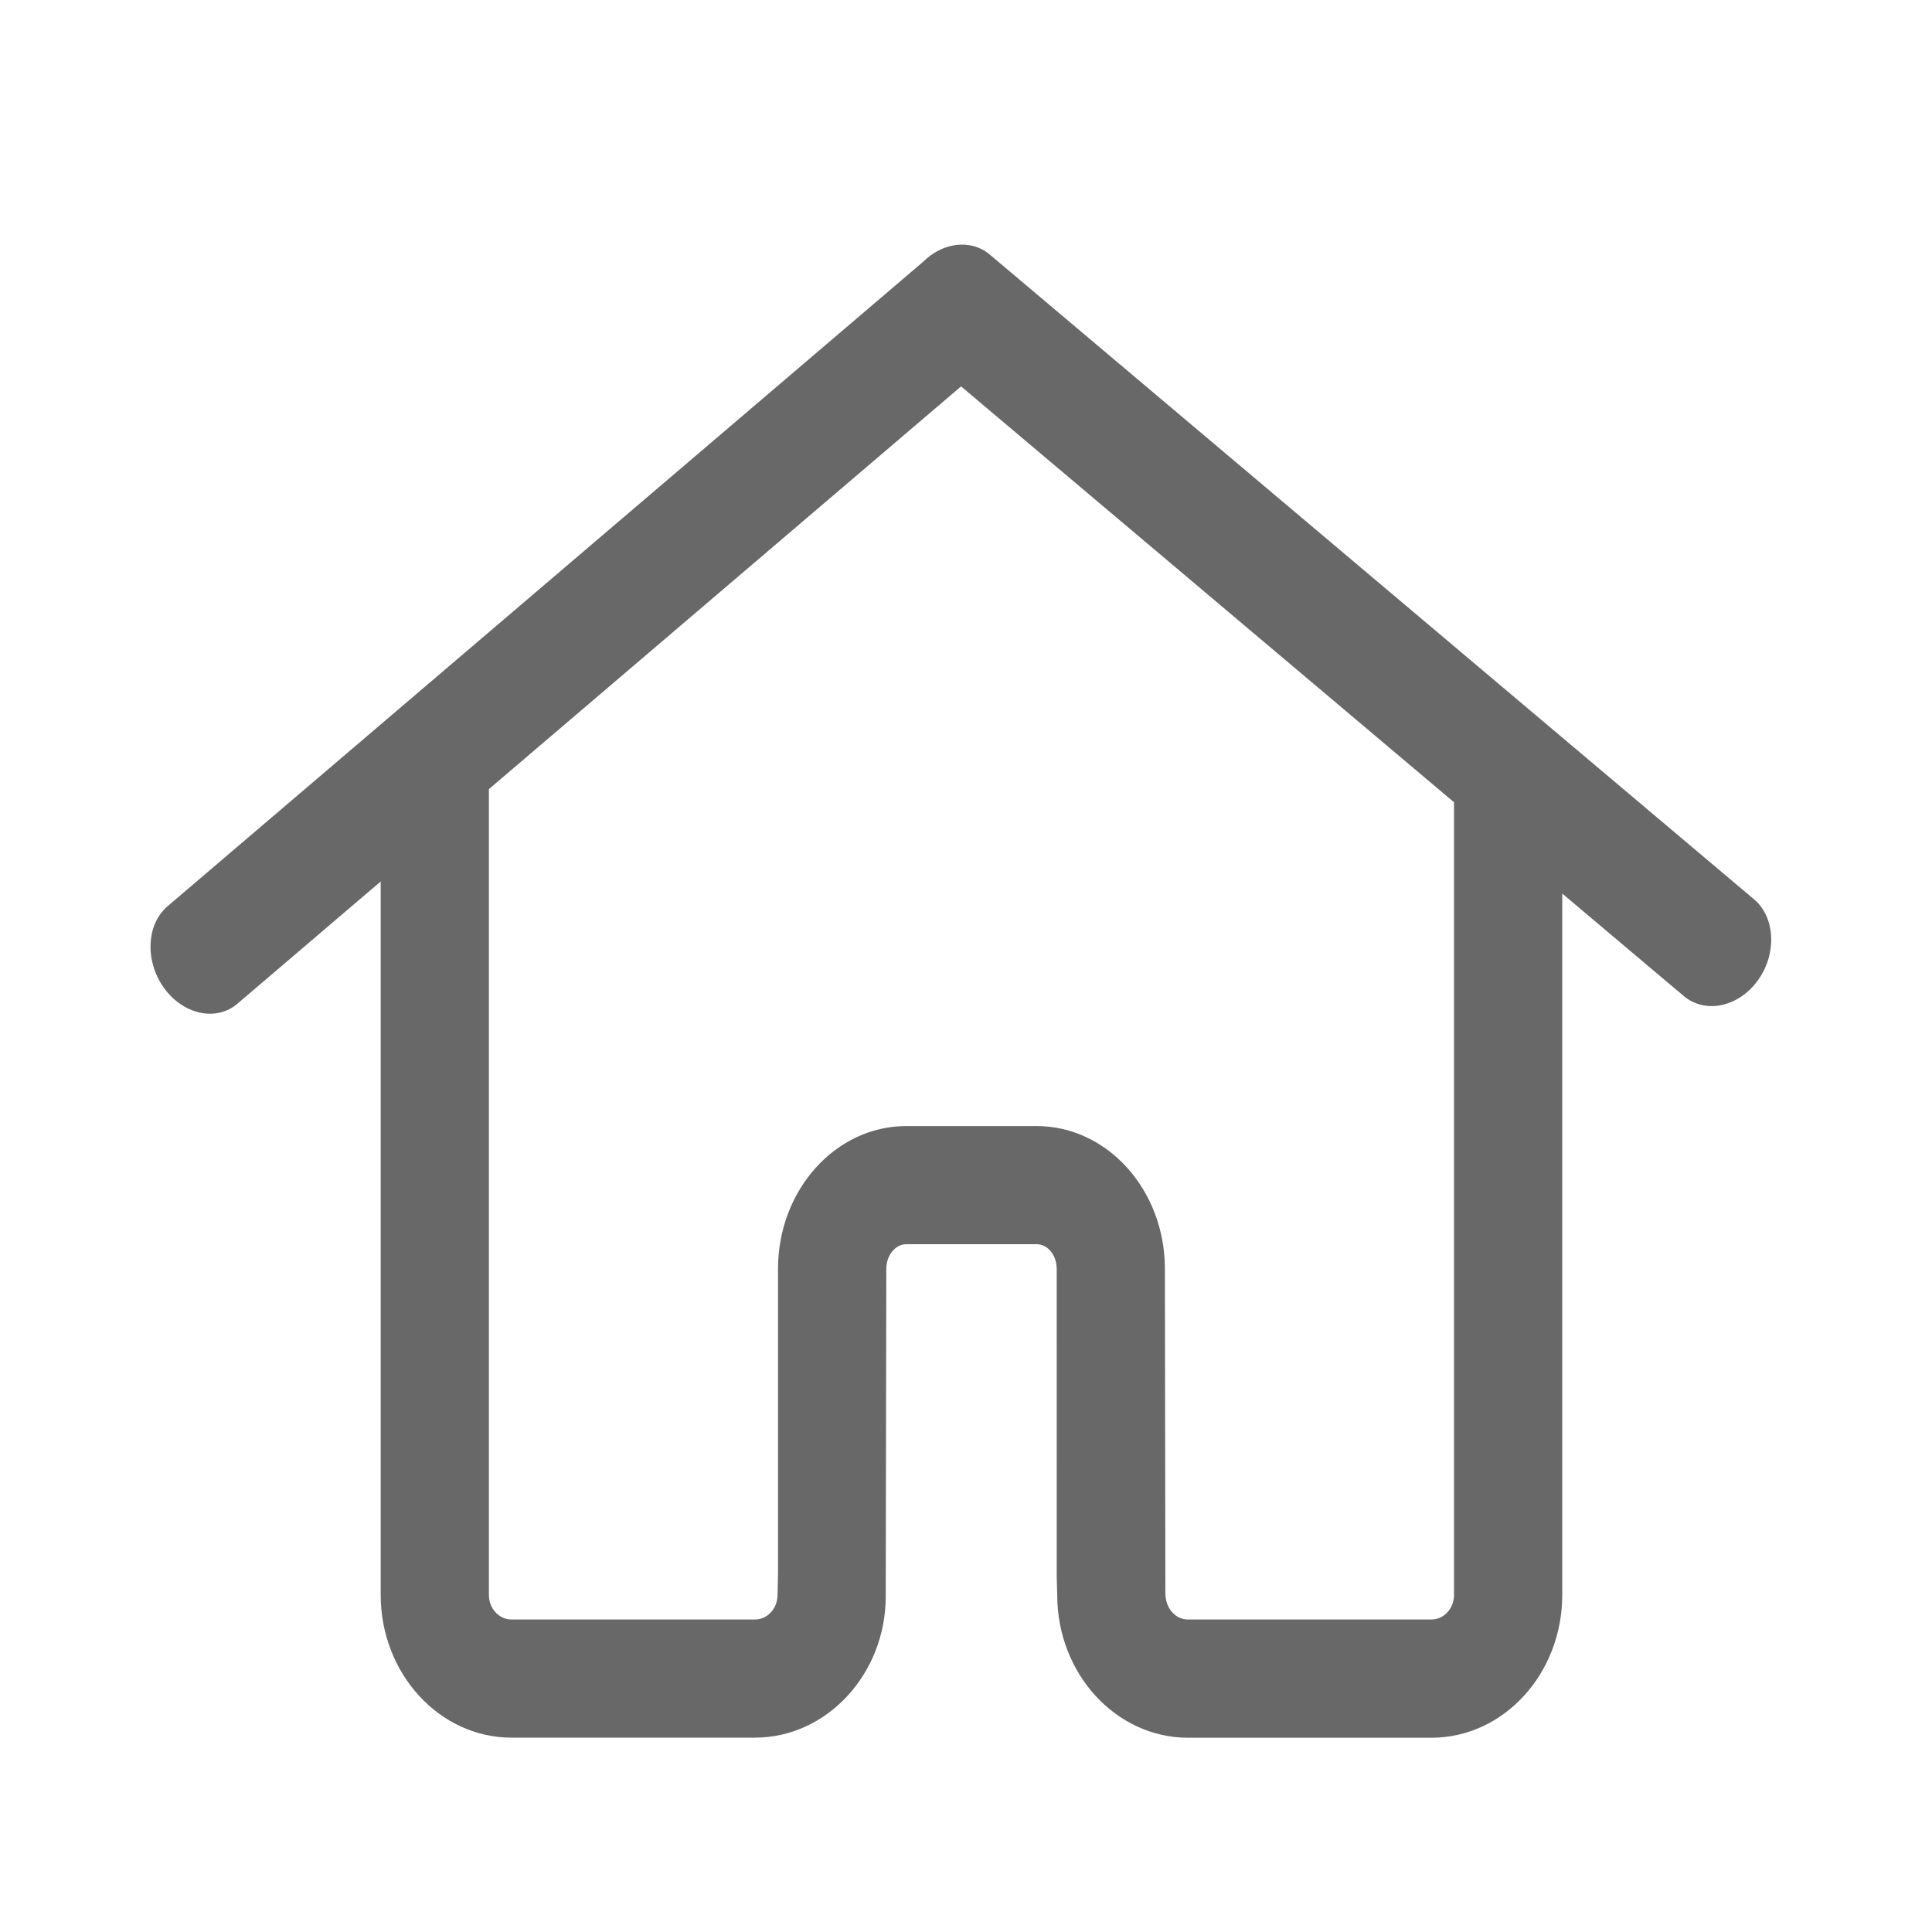 <?xml version="1.0" encoding="UTF-8" standalone="no"?>
<!-- Generator: Adobe Illustrator 16.0.0, SVG Export Plug-In . SVG Version: 6.00 Build 0)  -->

<svg
   xmlns:dc="http://purl.org/dc/elements/1.1/"
   xmlns:cc="http://creativecommons.org/ns#"
   xmlns:rdf="http://www.w3.org/1999/02/22-rdf-syntax-ns#"
   xmlns:svg="http://www.w3.org/2000/svg"
   xmlns="http://www.w3.org/2000/svg"
   xmlns:sodipodi="http://sodipodi.sourceforge.net/DTD/sodipodi-0.dtd"
   xmlns:inkscape="http://www.inkscape.org/namespaces/inkscape"
   version="1.1"
   id="Capa_1"
   x="0px"
   y="0px"
   width="20"
   height="20"
   viewBox="0 0 20 20"
   enable-background="new 0 0 283.46 283.46"
   xml:space="preserve"
   sodipodi:docname="domotics.svg"
   inkscape:export-filename="/Users/realor/Desktop/domotics.png"
   inkscape:export-xdpi="96"
   inkscape:export-ydpi="96"
   inkscape:version="0.92.2 5c3e80d, 2017-08-06"><defs
     id="defs7" /><sodipodi:namedview
     pagecolor="#ffffff"
     bordercolor="#666666"
     borderopacity="1"
     objecttolerance="10"
     gridtolerance="10"
     guidetolerance="10"
     inkscape:pageopacity="0"
     inkscape:pageshadow="2"
     inkscape:window-width="640"
     inkscape:window-height="480"
     id="namedview5"
     showgrid="true"
     inkscape:snap-global="false"
     inkscape:zoom="19.557318"
     inkscape:cx="11.65348"
     inkscape:cy="6.2209564"
     inkscape:current-layer="Capa_1"><inkscape:grid
       type="xygrid"
       id="grid819" /></sodipodi:namedview><path
     d="M 18.157,9.309 10.247,2.636 c -0.198,-0.167 -0.493,-0.127 -0.696,0.079 -0.001,9.168e-4 -0.002,0.001 -0.003,0.002 L 1.734,9.382 c -0.219,0.187 -0.236,0.567 -0.037,0.844 0.199,0.277 0.541,0.352 0.76,0.165 L 3.941,9.125 v 7.385 c 0,0.815 0.608,1.478 1.354,1.478 h 2.52 c 0.747,0 1.354,-0.663 1.354,-1.461 l 0.006,-3.391 c 0,-0.141 0.093,-0.256 0.207,-0.256 h 1.351 c 0.114,0 0.206,0.115 0.206,0.256 l 2.58e-4,3.189 0.005,0.186 c 0,0.815 0.608,1.478 1.354,1.478 h 2.52 c 0.747,0 1.354,-0.663 1.354,-1.478 V 9.25 l 1.258,1.061 c 0.222,0.187 0.567,0.115 0.767,-0.162 0.199,-0.275 0.181,-0.655 -0.041,-0.841 z m -3.105,7.201 c 0,0.141 -0.105,0.255 -0.234,0.255 h -2.52 c -0.129,0 -0.234,-0.114 -0.234,-0.273 l -0.005,-3.357 c 0,-0.815 -0.595,-1.478 -1.327,-1.478 H 9.381 c -0.732,0 -1.327,0.663 -1.327,1.478 l 1.941e-4,3.154 -0.005,0.221 c 0,0.141 -0.105,0.255 -0.234,0.255 H 5.295 c -0.129,0 -0.234,-0.114 -0.234,-0.255 V 8.169 L 9.949,4 15.052,8.305 Z"
     id="path2"
     inkscape:connector-curvature="0"
     style="fill:#676867;stroke-width:0.067"
     sodipodi:nodetypes="ccccccccsssccsscccssscccccsssccsscccssscccs" /></svg>